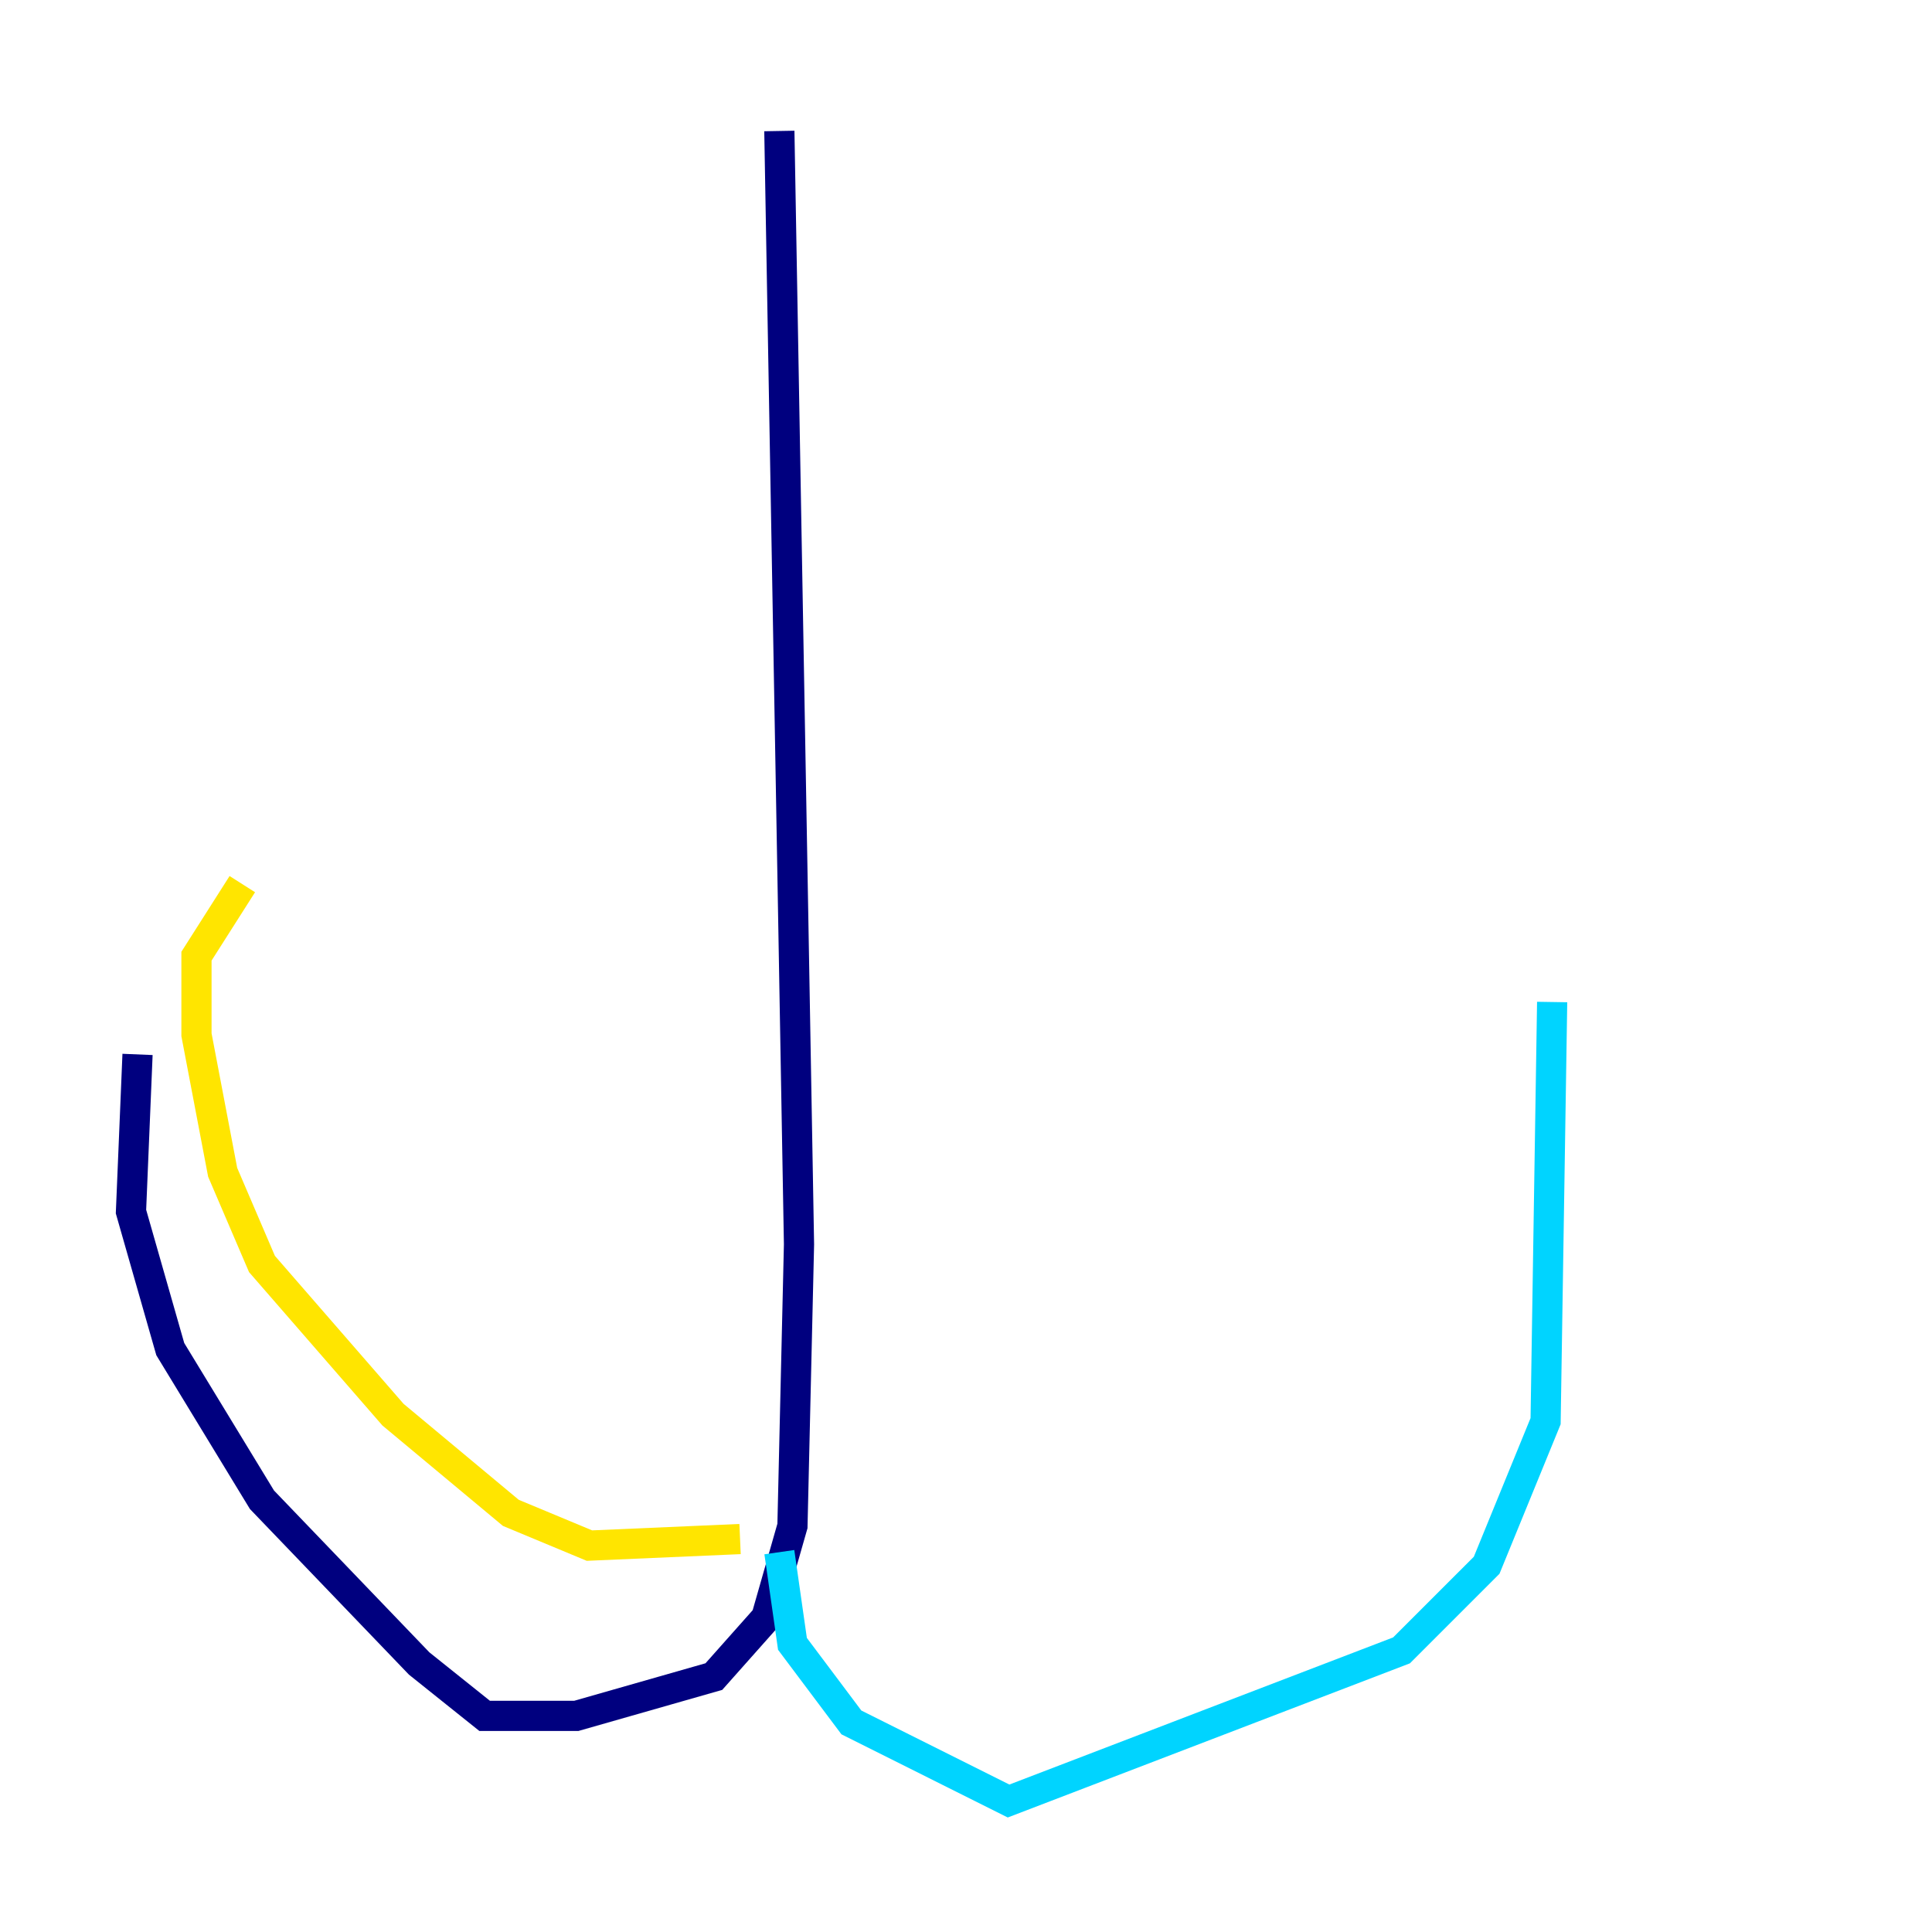 <?xml version="1.0" encoding="utf-8" ?>
<svg baseProfile="tiny" height="128" version="1.2" viewBox="0,0,128,128" width="128" xmlns="http://www.w3.org/2000/svg" xmlns:ev="http://www.w3.org/2001/xml-events" xmlns:xlink="http://www.w3.org/1999/xlink"><defs /><polyline fill="none" points="51.634,8.678 52.936,82.441 52.502,101.098 50.766,107.173 47.295,111.078 38.183,113.681 32.108,113.681 27.77,110.21 17.356,99.363 11.281,89.383 8.678,80.271 9.112,69.858" stroke="#00007f" stroke-width="2" /><polyline fill="none" points="51.634,102.834 52.502,108.909 56.407,114.115 66.82,119.322 92.854,109.342 98.495,103.702 102.4,94.156 102.834,66.386" stroke="#00d4ff" stroke-width="2" /><polyline fill="none" points="49.031,101.966 39.051,102.4 33.844,100.231 26.034,93.722 17.356,83.742 14.752,77.668 13.017,68.556 13.017,63.349 16.054,58.576" stroke="#ffe500" stroke-width="2" /><polyline fill="none" points="48.163,96.759 48.163,96.759" stroke="#7f0000" stroke-width="2" /></svg>